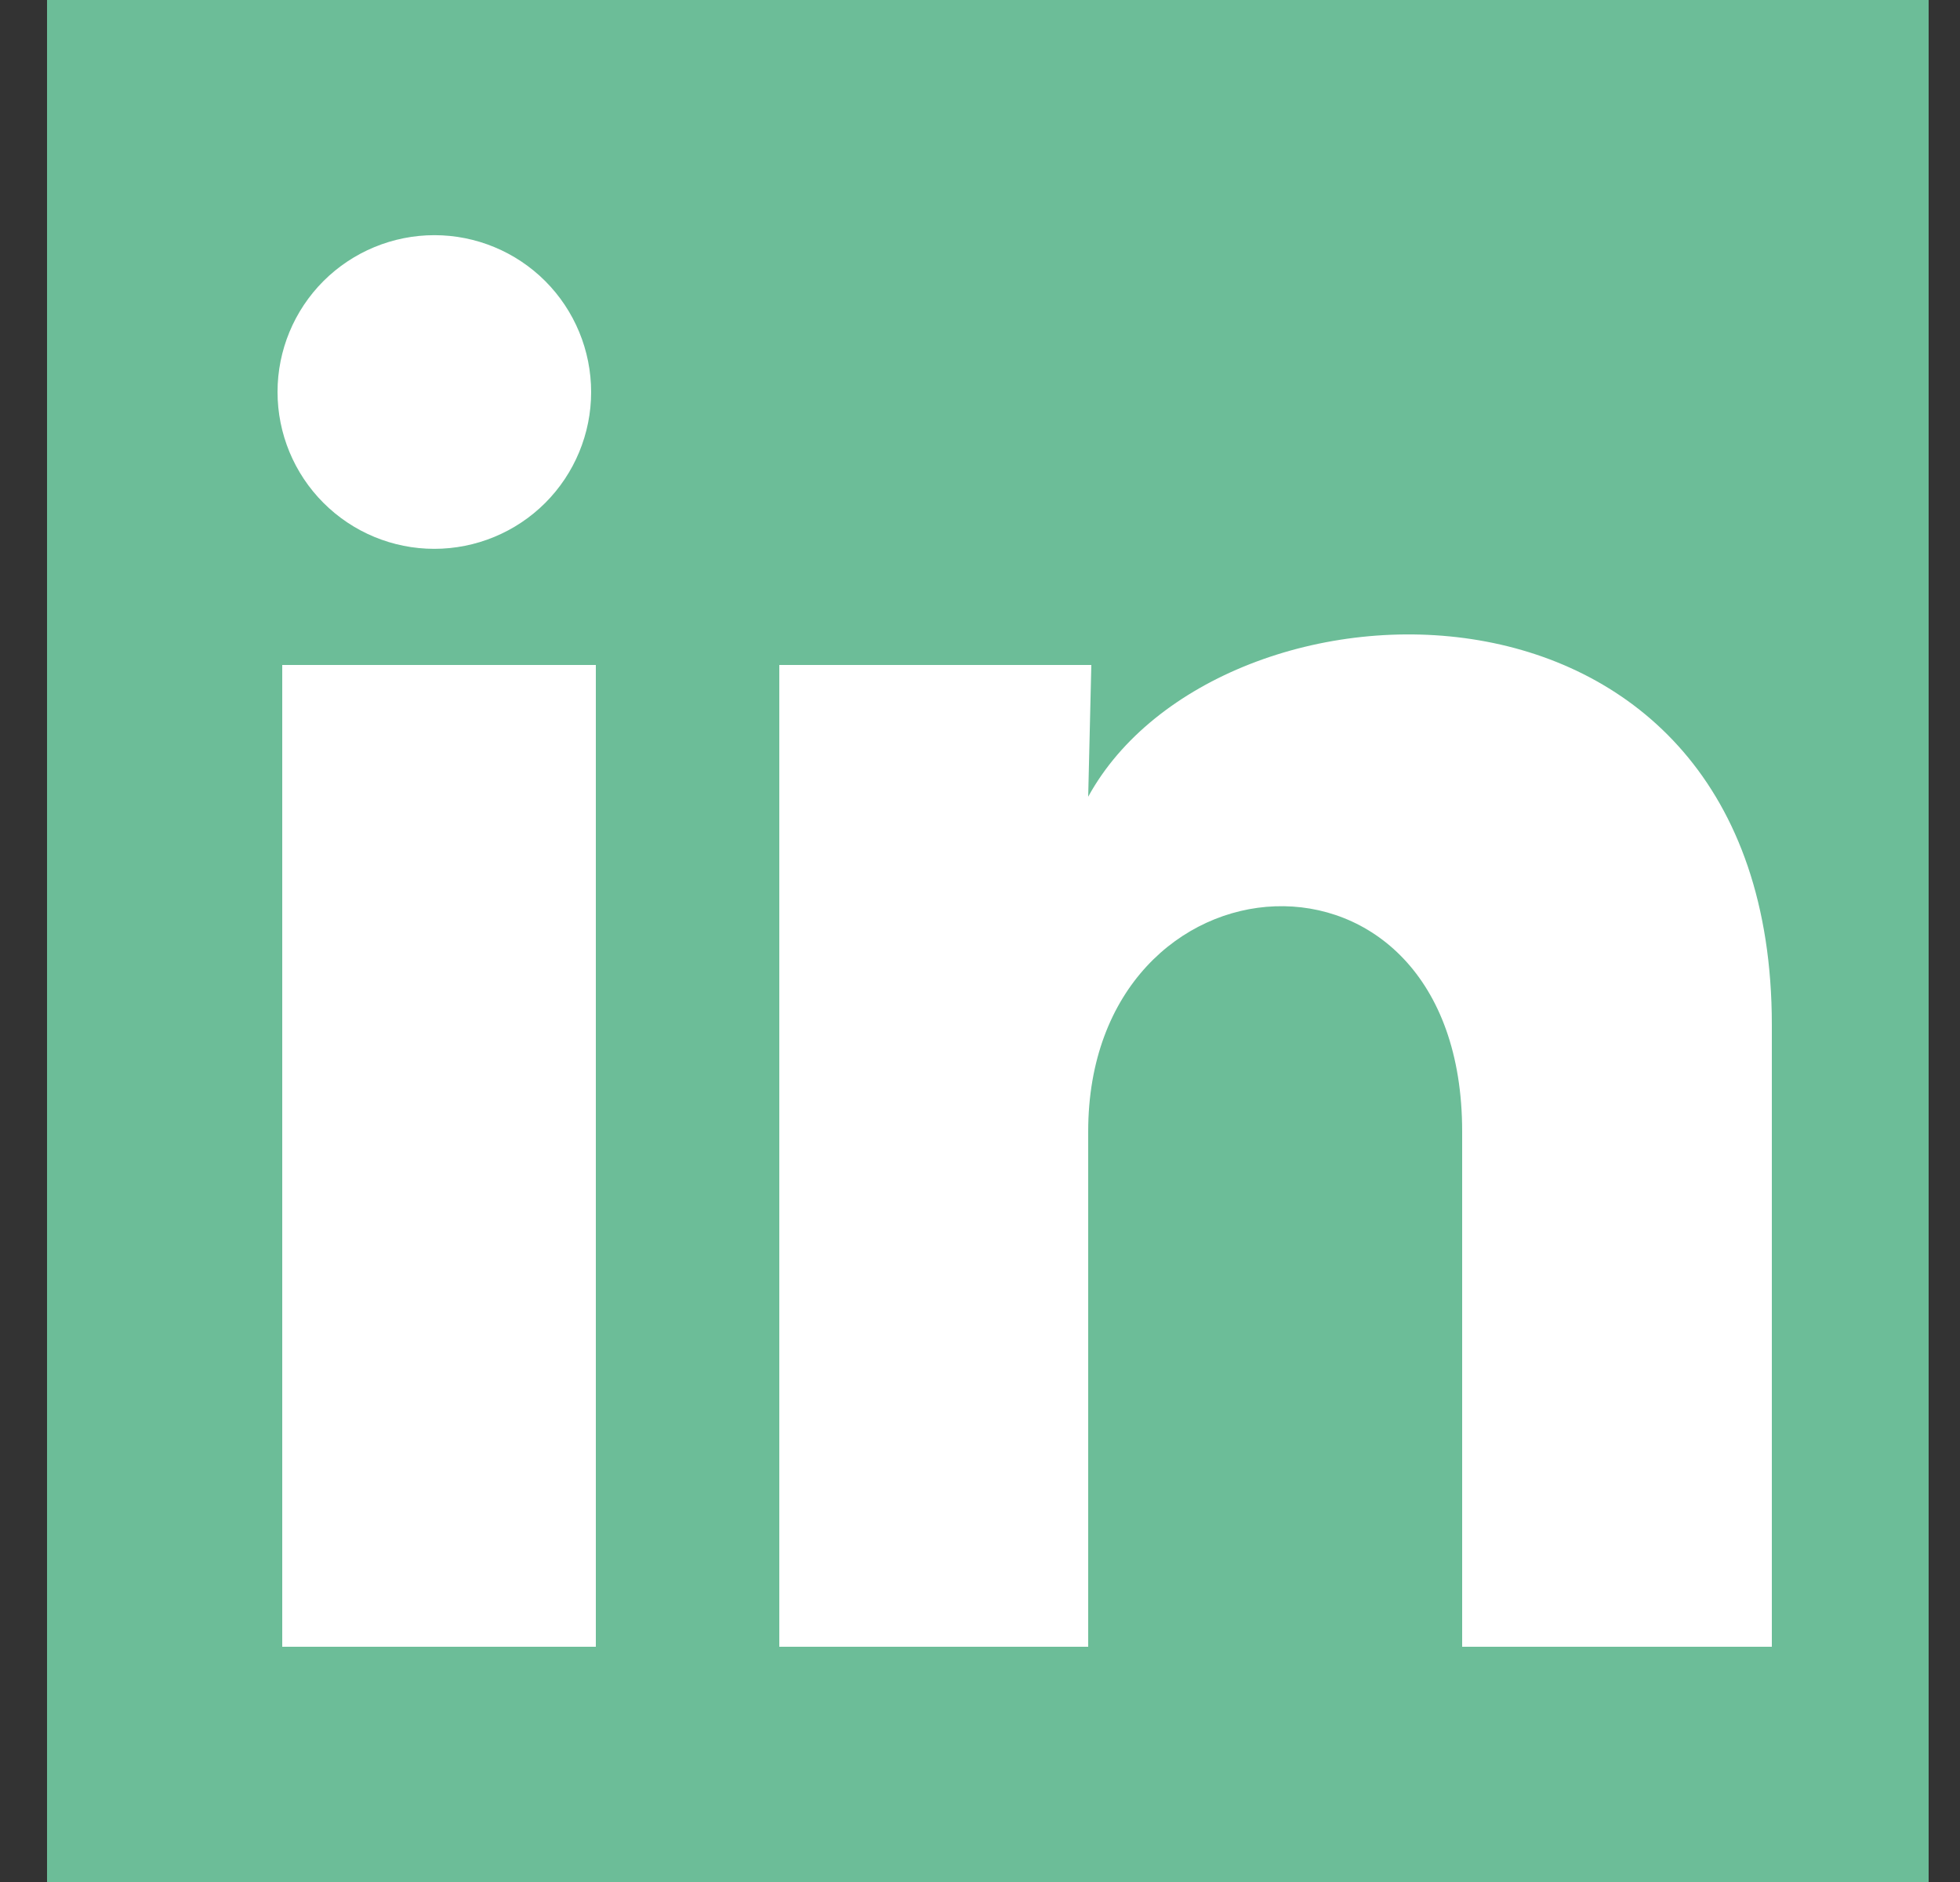 <svg width="25" height="24" viewBox="0 0 25 24" fill="none" xmlns="http://www.w3.org/2000/svg">
<rect x="0" y="0" width="25" height="24" fill="#333333" stroke="none"/>
<rect width="24" height="24" transform="translate(0.6)" fill="#6CBD98"/>
<path d="M7.54 5C7.54 5.53 7.329 6.039 6.954 6.414C6.578 6.789 6.069 6.999 5.539 6.999C5.009 6.999 4.5 6.788 4.125 6.412C3.75 6.037 3.54 5.528 3.54 4.998C3.54 4.468 3.751 3.959 4.126 3.584C4.502 3.209 5.011 2.999 5.541 2.999C6.071 2.999 6.58 3.21 6.955 3.585C7.33 3.961 7.54 4.47 7.54 5ZM7.6 8.48H3.6V21H7.6V8.48ZM13.92 8.48H9.94V21H13.88V14.43C13.88 10.77 18.65 10.43 18.65 14.43V21H22.6V13.07C22.6 6.9 15.54 7.13 13.88 10.16L13.92 8.48Z" fill="white"/>
</svg>
